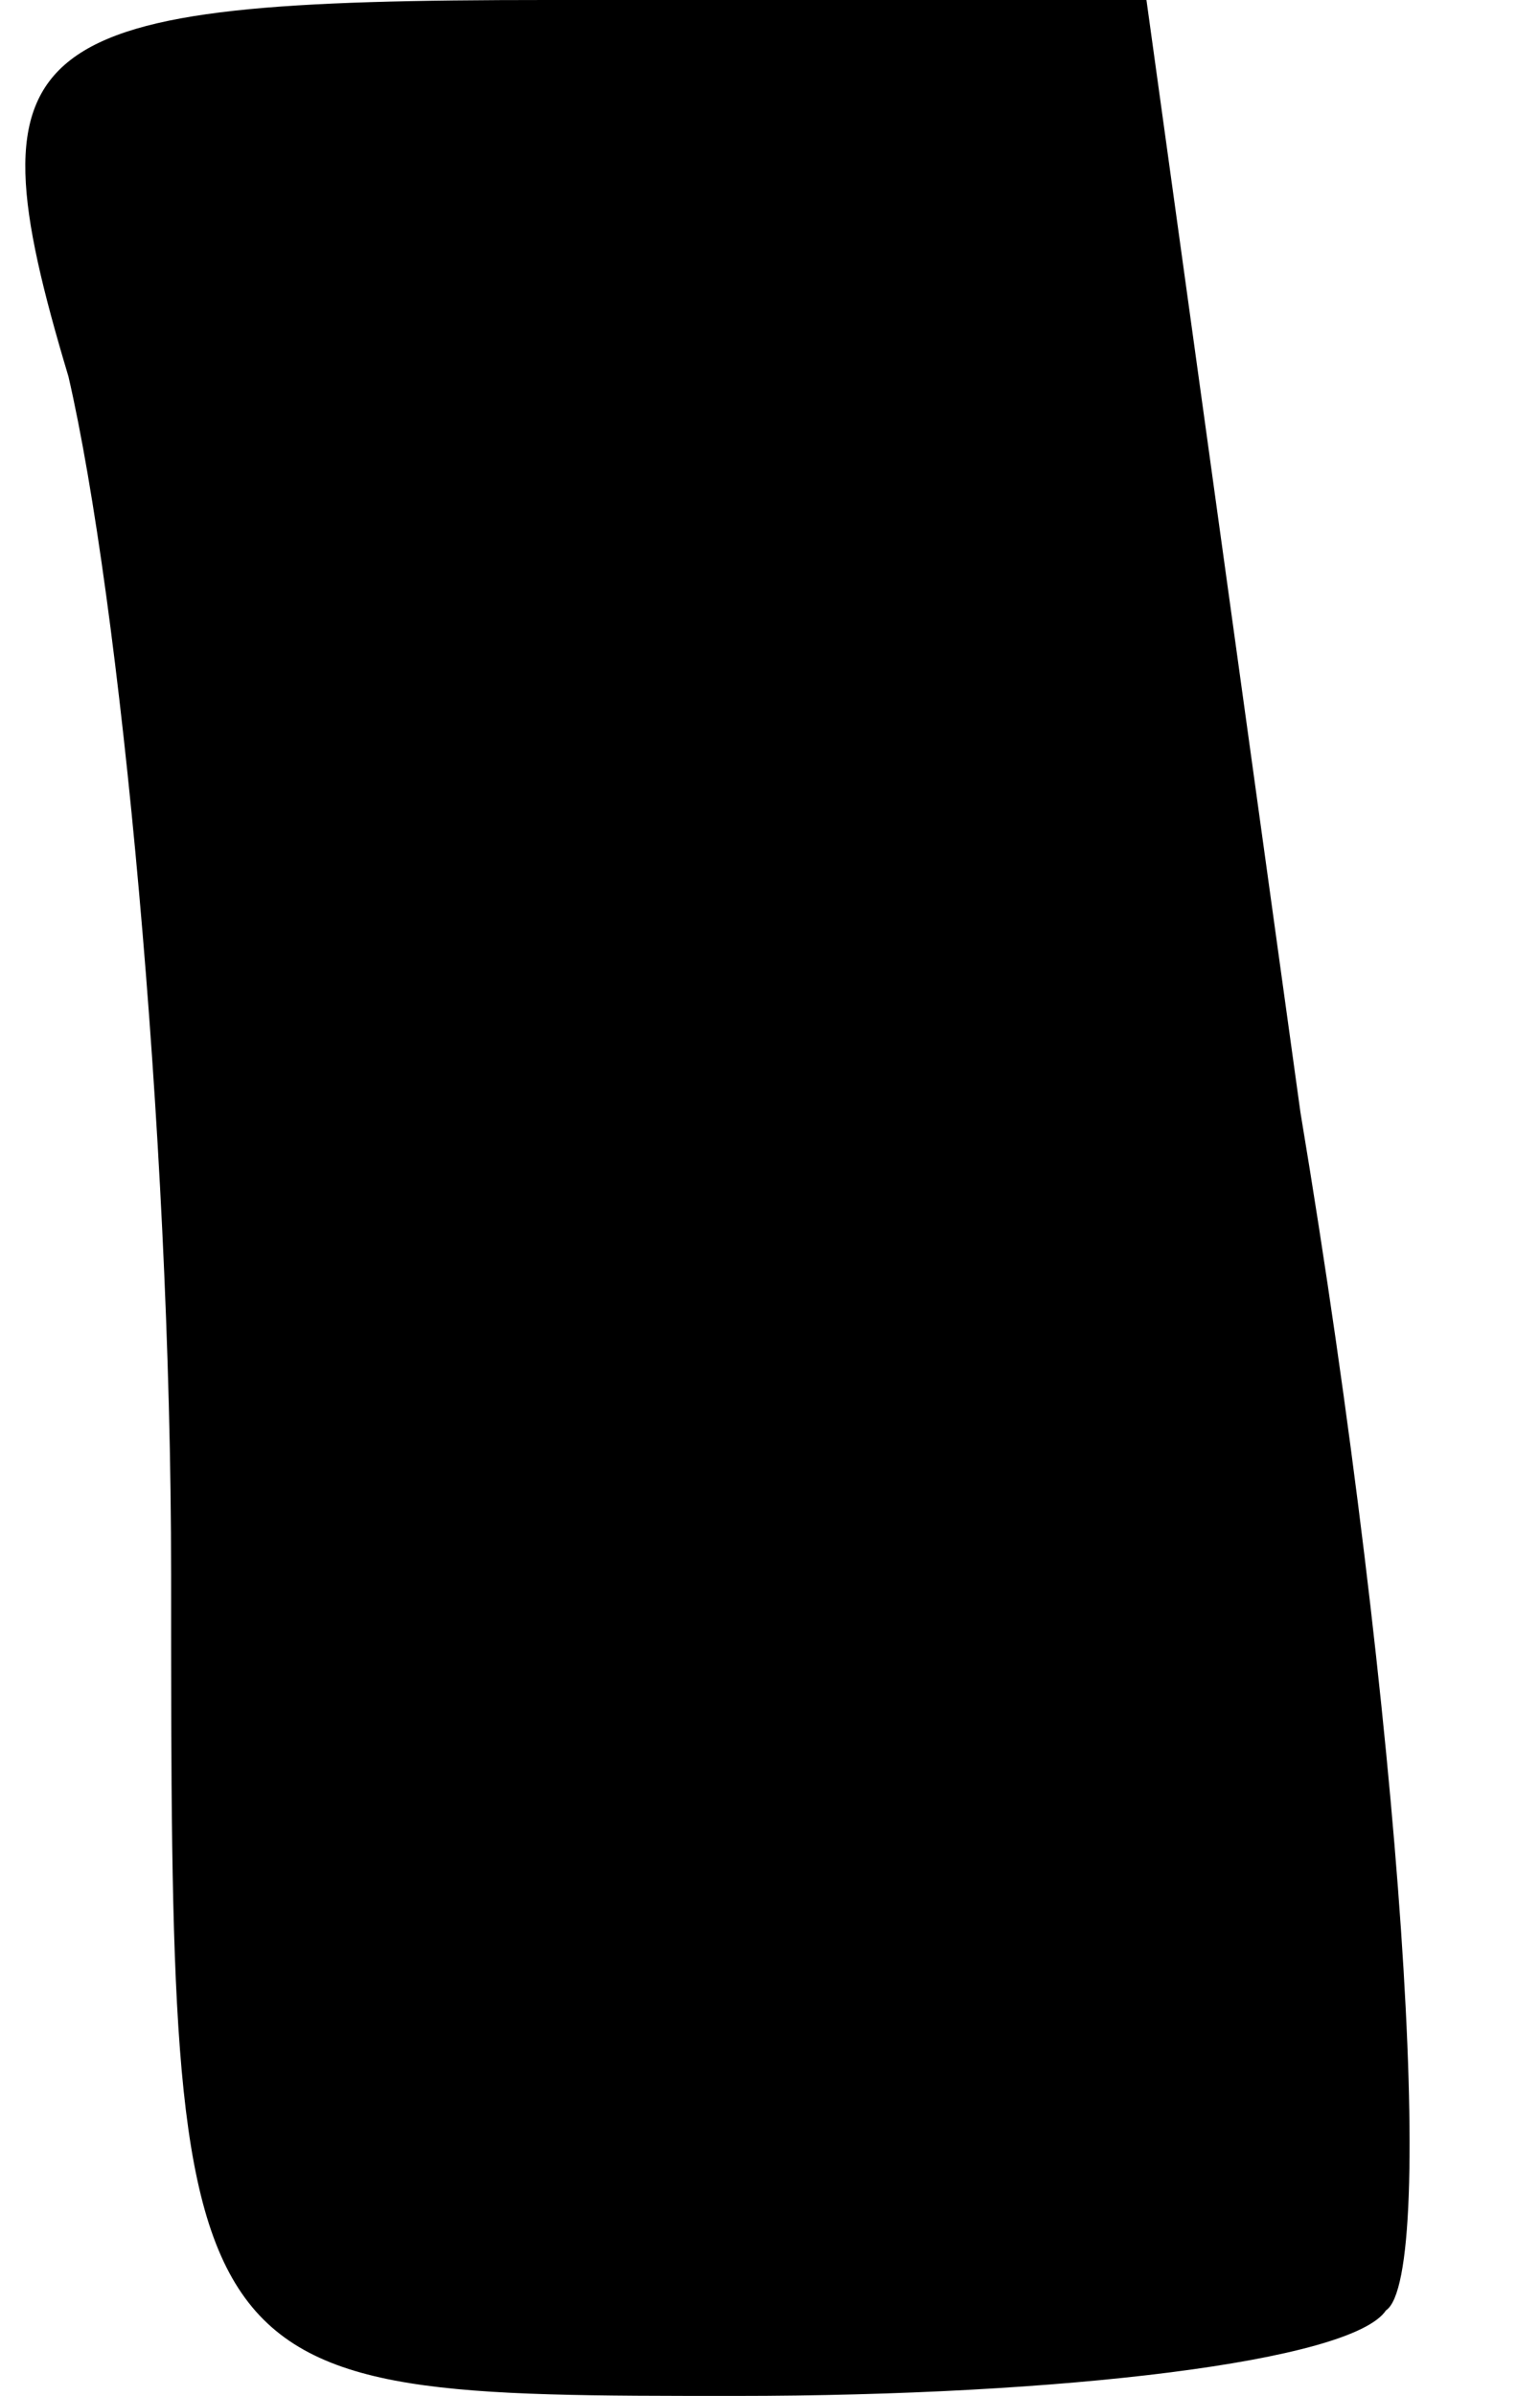 <?xml version="1.0" standalone="no"?>
<!DOCTYPE svg PUBLIC "-//W3C//DTD SVG 20010904//EN"
 "http://www.w3.org/TR/2001/REC-SVG-20010904/DTD/svg10.dtd">
<svg version="1.0" xmlns="http://www.w3.org/2000/svg"
 width="9pt" height="14pt" viewBox="0 0 9 14"
 preserveAspectRatio="xMidYMid meet">
<g transform="translate(0,14) scale(0.1,-0.1)"
fill="#000000" stroke="none">
<path fill="#000000" stroke="none" d="M4 118 c3 -13 6 -44 6 -70 0 -48 0 -48
33 -48 19 0 36 2 38 5 3 2 1 34 -5 70 l-9 65 -35 0 c-31 0 -34 -2 -28 -22z"/>
</g>
</svg>
